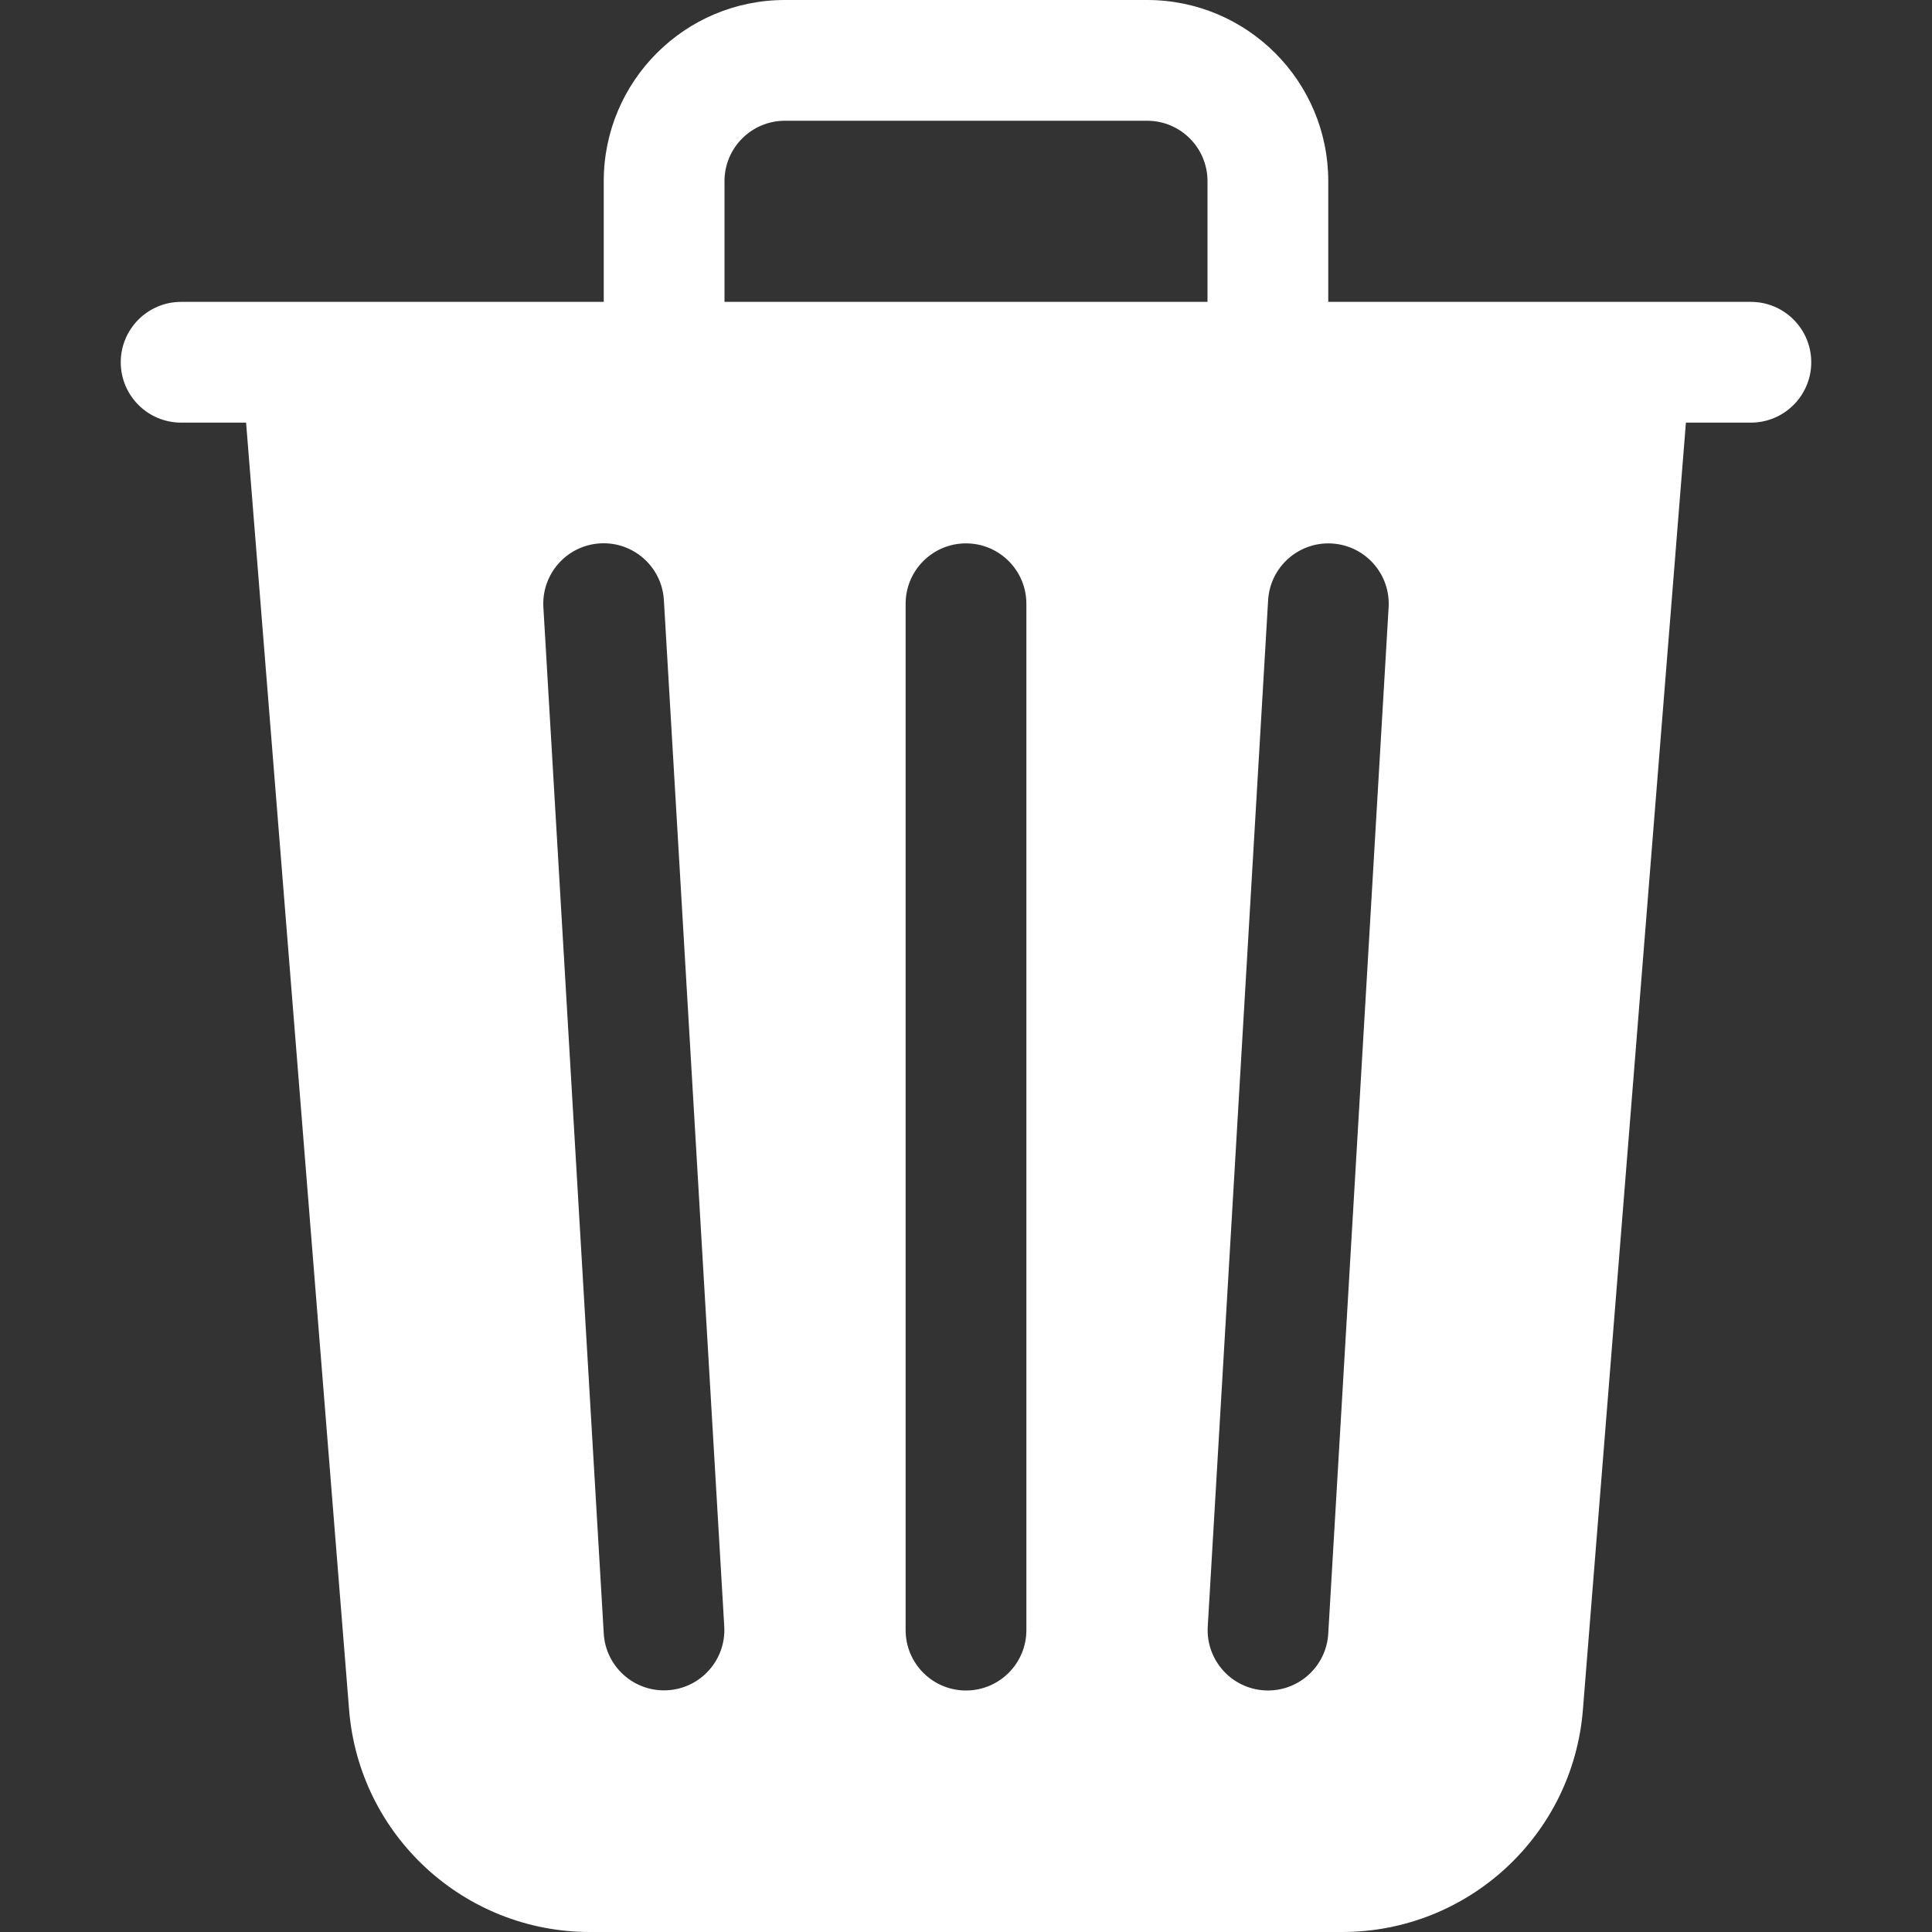 <svg width="16" height="16" viewBox="0 0 16 16" fill="none" xmlns="http://www.w3.org/2000/svg">
<rect x="0" y="0" width="16" height="16" fill="#333333" stroke="none"/>
<path d="M11 1.5V2.5H14.5C14.776 2.5 15 2.724 15 3C15 3.276 14.776 3.5 14.5 3.5H13.962L13.109 14.159C13.026 15.199 12.158 16 11.115 16H4.885C3.842 16 2.974 15.199 2.891 14.159L2.038 3.5H1.5C1.224 3.5 1 3.276 1 3C1 2.724 1.224 2.5 1.5 2.5H5V1.5C5 0.672 5.672 0 6.5 0H9.5C10.328 0 11 0.672 11 1.5ZM6 1.5V2.5H10V1.5C10 1.224 9.776 1 9.5 1H6.5C6.224 1 6 1.224 6 1.5ZM4.5 5.029L5 13.528C5.016 13.804 5.253 14.014 5.528 13.998C5.804 13.982 6.014 13.745 5.998 13.47L5.498 4.97C5.482 4.694 5.245 4.484 4.97 4.5C4.694 4.516 4.484 4.753 4.5 5.029ZM11.03 4.501C10.755 4.485 10.518 4.695 10.502 4.971L10.002 13.471C9.986 13.746 10.196 13.983 10.472 13.999C10.747 14.015 10.984 13.805 11 13.529L11.5 5.029C11.516 4.754 11.306 4.517 11.03 4.501ZM8 4.5C7.724 4.5 7.5 4.724 7.5 5V13.5C7.5 13.776 7.724 14 8 14C8.276 14 8.5 13.776 8.5 13.5V5C8.5 4.724 8.276 4.5 8 4.5Z" fill="white"/>
</svg>
